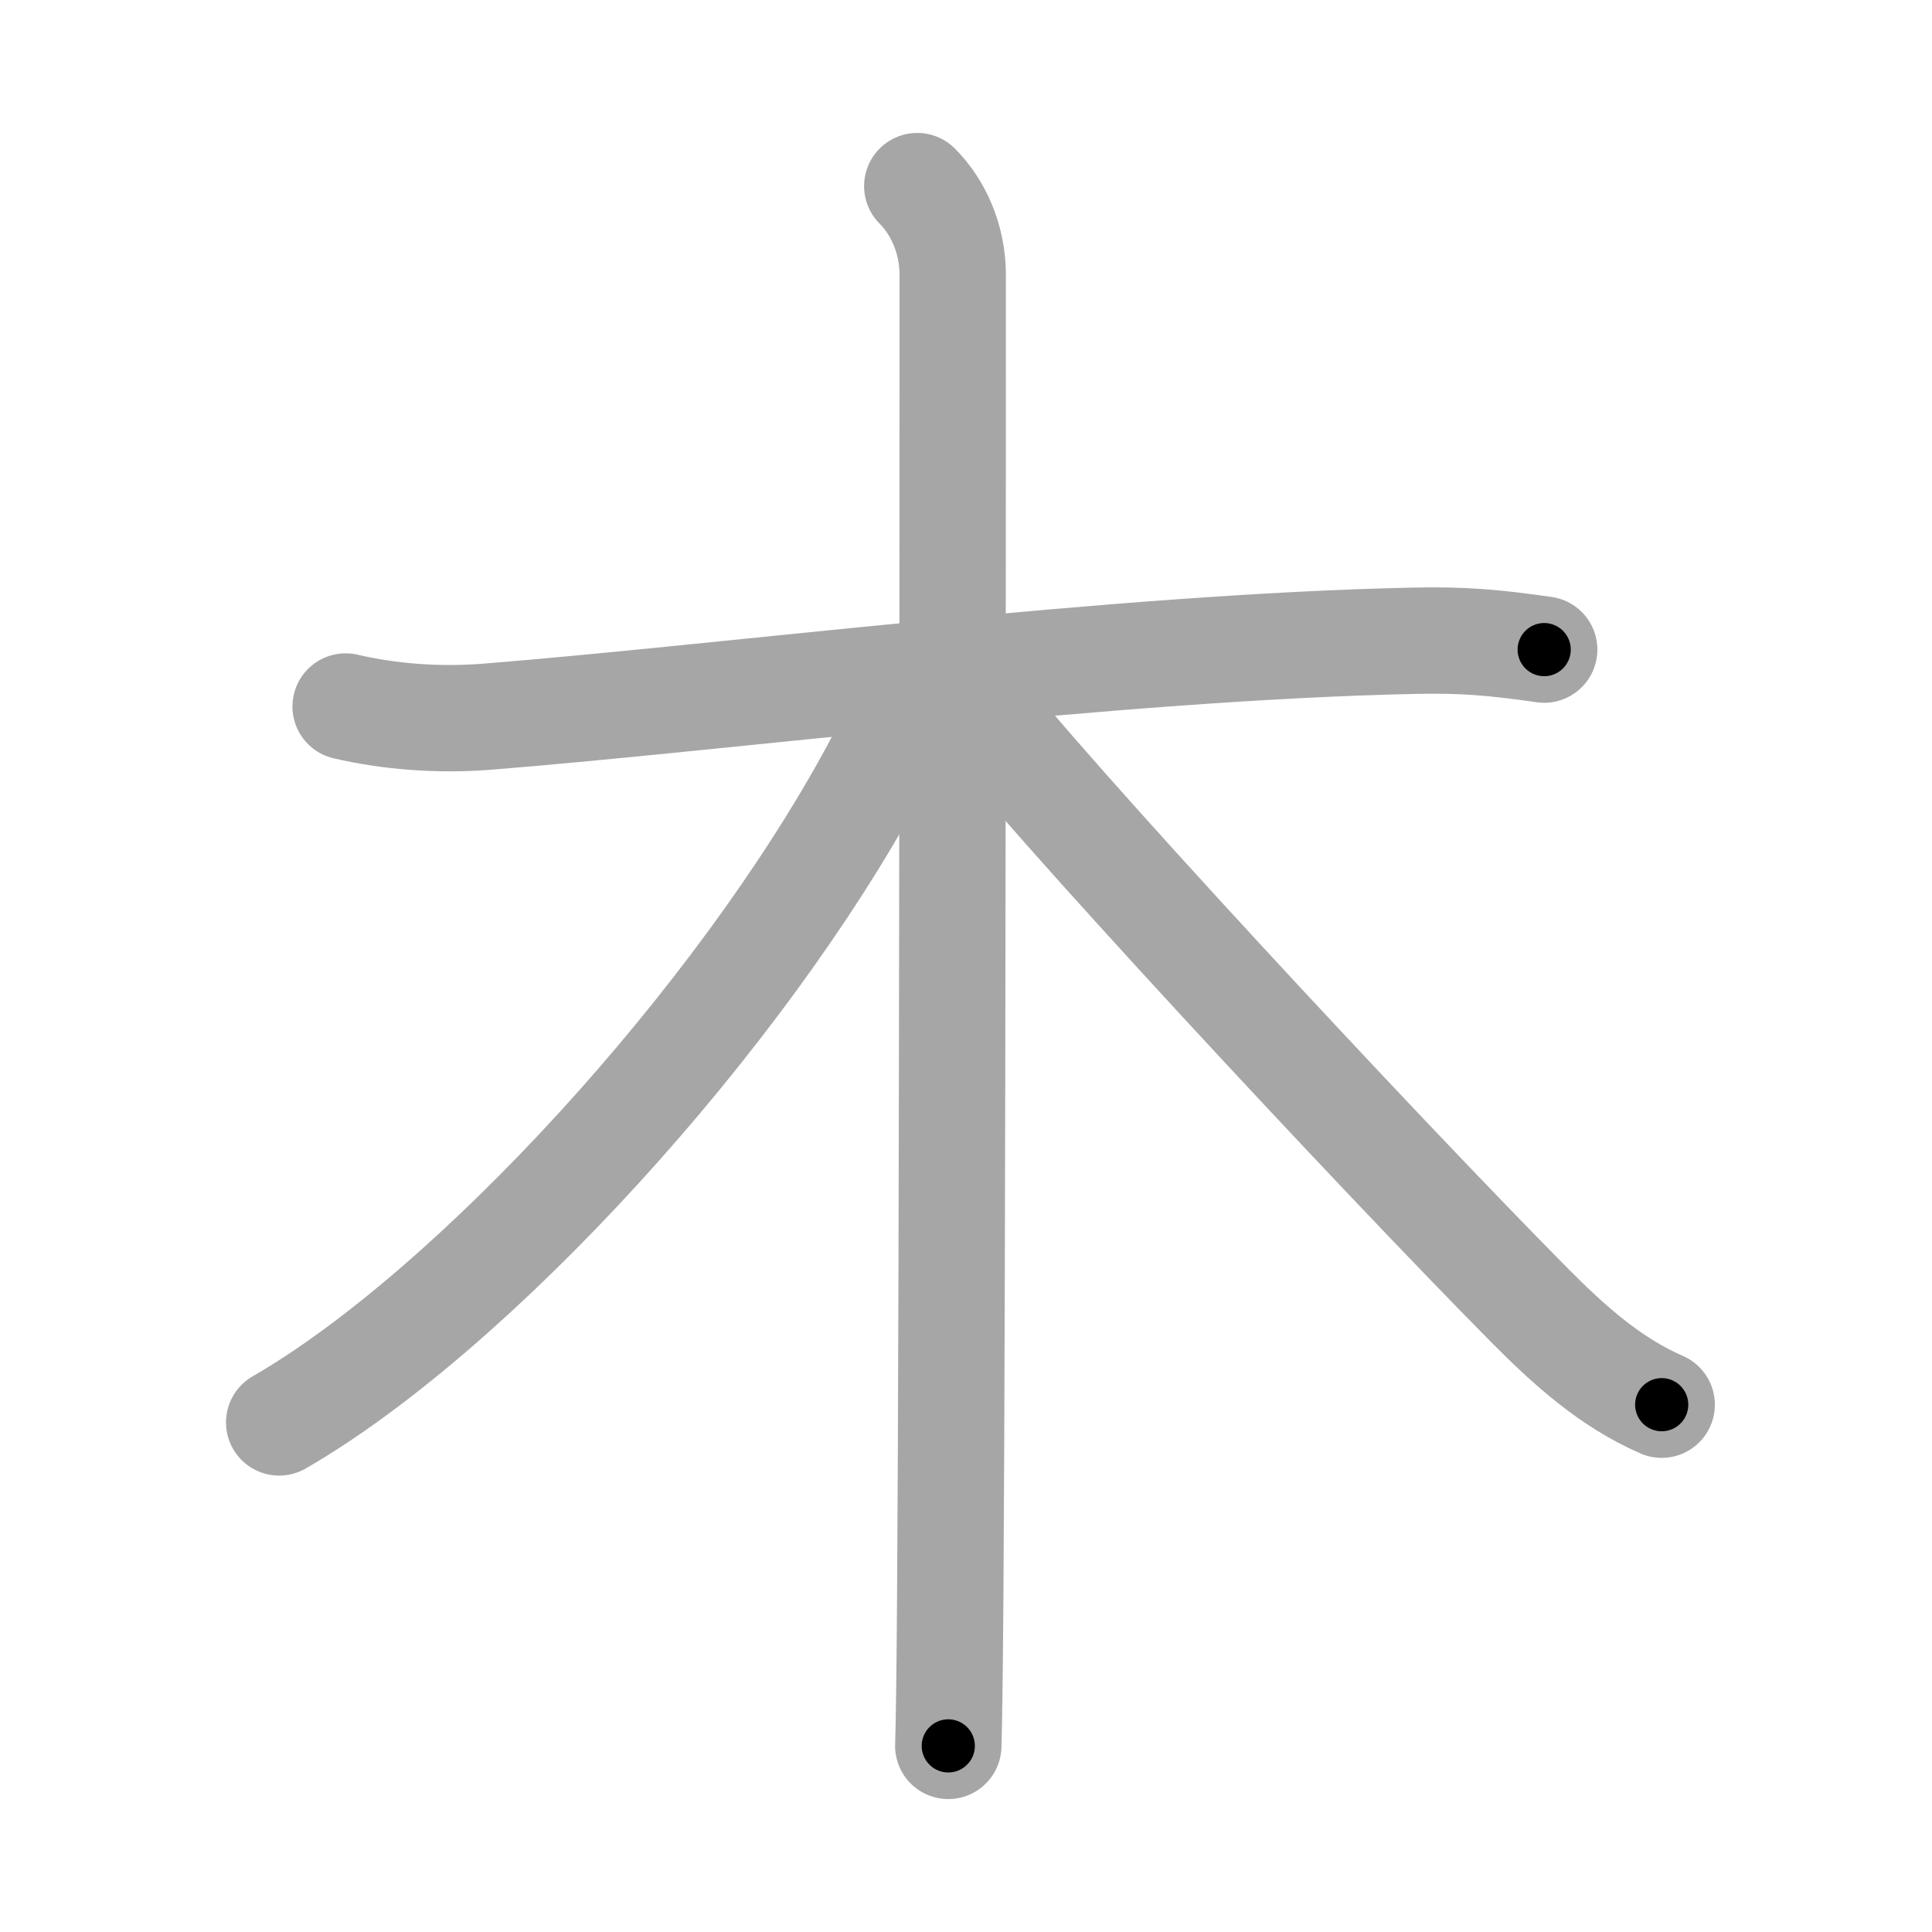 <svg xmlns="http://www.w3.org/2000/svg" viewBox="0 0 109 109" id="6728"><g fill="none" stroke="#a6a6a6" stroke-width="6" stroke-linecap="round" stroke-linejoin="round"><g><path d="M19.5,39.86c2.45,0.57,5.23,0.8,8.04,0.57C40.75,39.38,63,36.5,79.78,36.15c2.8-0.06,4.54,0.1,7.34,0.5" /><path d="M51.75,10.5c1.19,1.19,2,3,2,5c0,8.65,0,55.15-0.14,74.75c-0.03,4.19-0.07,7.15-0.11,8.25" /><path d="M50.75,39.5c0,1.12-0.61,2.44-1.42,3.95C41.75,57.5,26.7,73.93,15.75,80.25" /><path d="M54.5,39c4.62,6,23,25.75,31.76,34.61c2.27,2.29,4.61,4.39,7.49,5.64" /></g></g><g fill="none" stroke="#000" stroke-width="3" stroke-linecap="round" stroke-linejoin="round"><path d="M19.5,39.86c2.45,0.57,5.23,0.8,8.04,0.57C40.75,39.38,63,36.5,79.78,36.15c2.8-0.06,4.54,0.1,7.34,0.5" stroke-dasharray="67.887" stroke-dashoffset="67.887"><animate attributeName="stroke-dashoffset" values="67.887;67.887;0" dur="0.51s" fill="freeze" begin="0s;6728.click" /></path><path d="M51.75,10.5c1.19,1.19,2,3,2,5c0,8.65,0,55.15-0.14,74.75c-0.03,4.19-0.07,7.15-0.11,8.25" stroke-dasharray="88.525" stroke-dashoffset="88.525"><animate attributeName="stroke-dashoffset" values="88.525" fill="freeze" begin="6728.click" /><animate attributeName="stroke-dashoffset" values="88.525;88.525;0" keyTimes="0;0.434;1" dur="1.176s" fill="freeze" begin="0s;6728.click" /></path><path d="M50.75,39.5c0,1.12-0.61,2.44-1.42,3.95C41.75,57.5,26.7,73.93,15.75,80.25" stroke-dasharray="54.536" stroke-dashoffset="54.536"><animate attributeName="stroke-dashoffset" values="54.536" fill="freeze" begin="6728.click" /><animate attributeName="stroke-dashoffset" values="54.536;54.536;0" keyTimes="0;0.683;1" dur="1.721s" fill="freeze" begin="0s;6728.click" /></path><path d="M54.5,39c4.62,6,23,25.75,31.76,34.61c2.27,2.29,4.61,4.39,7.49,5.64" stroke-dasharray="56.423" stroke-dashoffset="56.423"><animate attributeName="stroke-dashoffset" values="56.423" fill="freeze" begin="6728.click" /><animate attributeName="stroke-dashoffset" values="56.423;56.423;0" keyTimes="0;0.753;1" dur="2.285s" fill="freeze" begin="0s;6728.click" /></path></g></svg>